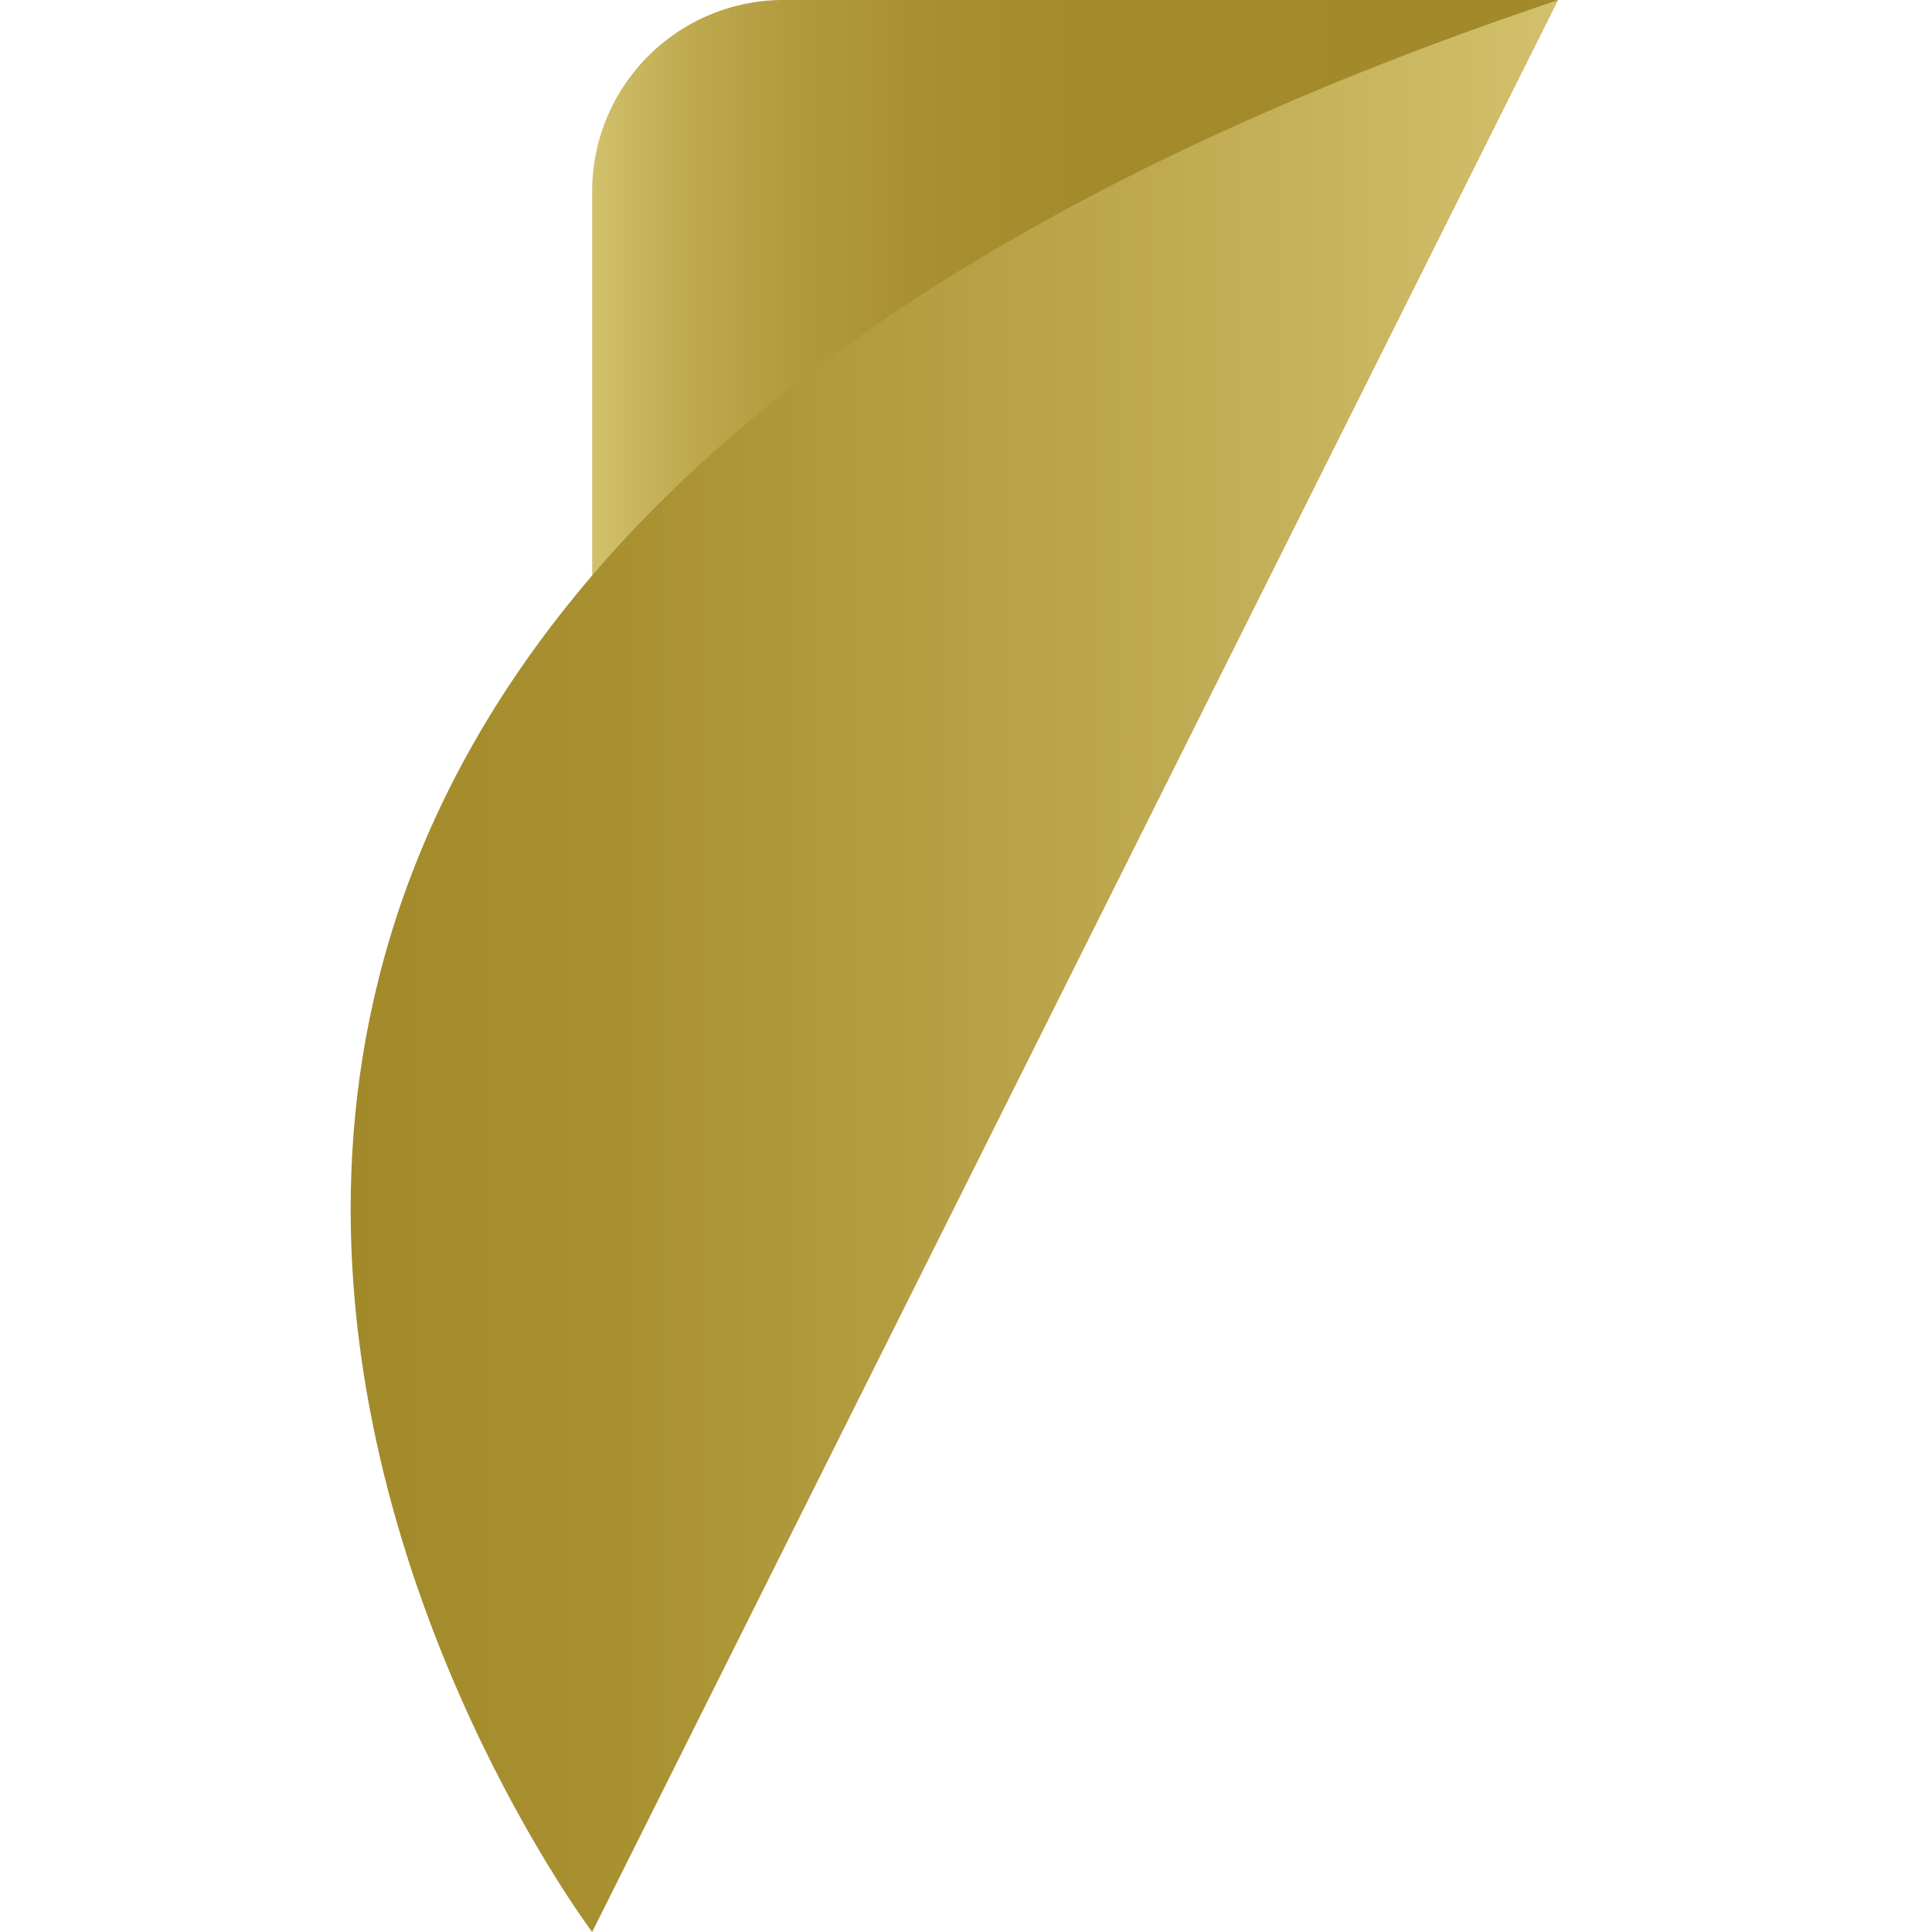 <svg id="Layer_1" data-name="Layer 1" xmlns="http://www.w3.org/2000/svg" xmlns:xlink="http://www.w3.org/1999/xlink" width="500" height="500" viewBox="0 0 500 500"><defs><style>.cls-1{fill:url(#linear-gradient);}.cls-2{fill:url(#linear-gradient-2);}</style><linearGradient id="linear-gradient" x1="153.25" y1="88.44" x2="403.25" y2="88.44" gradientUnits="userSpaceOnUse"><stop offset="0" stop-color="#d2c06c"/><stop offset="0.03" stop-color="#ccb964"/><stop offset="0.11" stop-color="#bda84e"/><stop offset="0.21" stop-color="#b19a3d"/><stop offset="0.34" stop-color="#a89032"/><stop offset="0.51" stop-color="#a38b2b"/><stop offset="1" stop-color="#a28929"/></linearGradient><linearGradient id="linear-gradient-2" x1="90.75" y1="250" x2="403.25" y2="250" gradientUnits="userSpaceOnUse"><stop offset="0" stop-color="#a28929"/><stop offset="0.23" stop-color="#a99132"/><stop offset="0.61" stop-color="#bba64c"/><stop offset="1" stop-color="#d2c06c"/></linearGradient></defs><title>logo</title><path class="cls-1" d="M202.78,0H403.25l-250,176.87V49.54A49.53,49.53,0,0,1,202.78,0Z"/><path class="cls-2" d="M153.25,500s-250-332.14,250-500"/></svg>